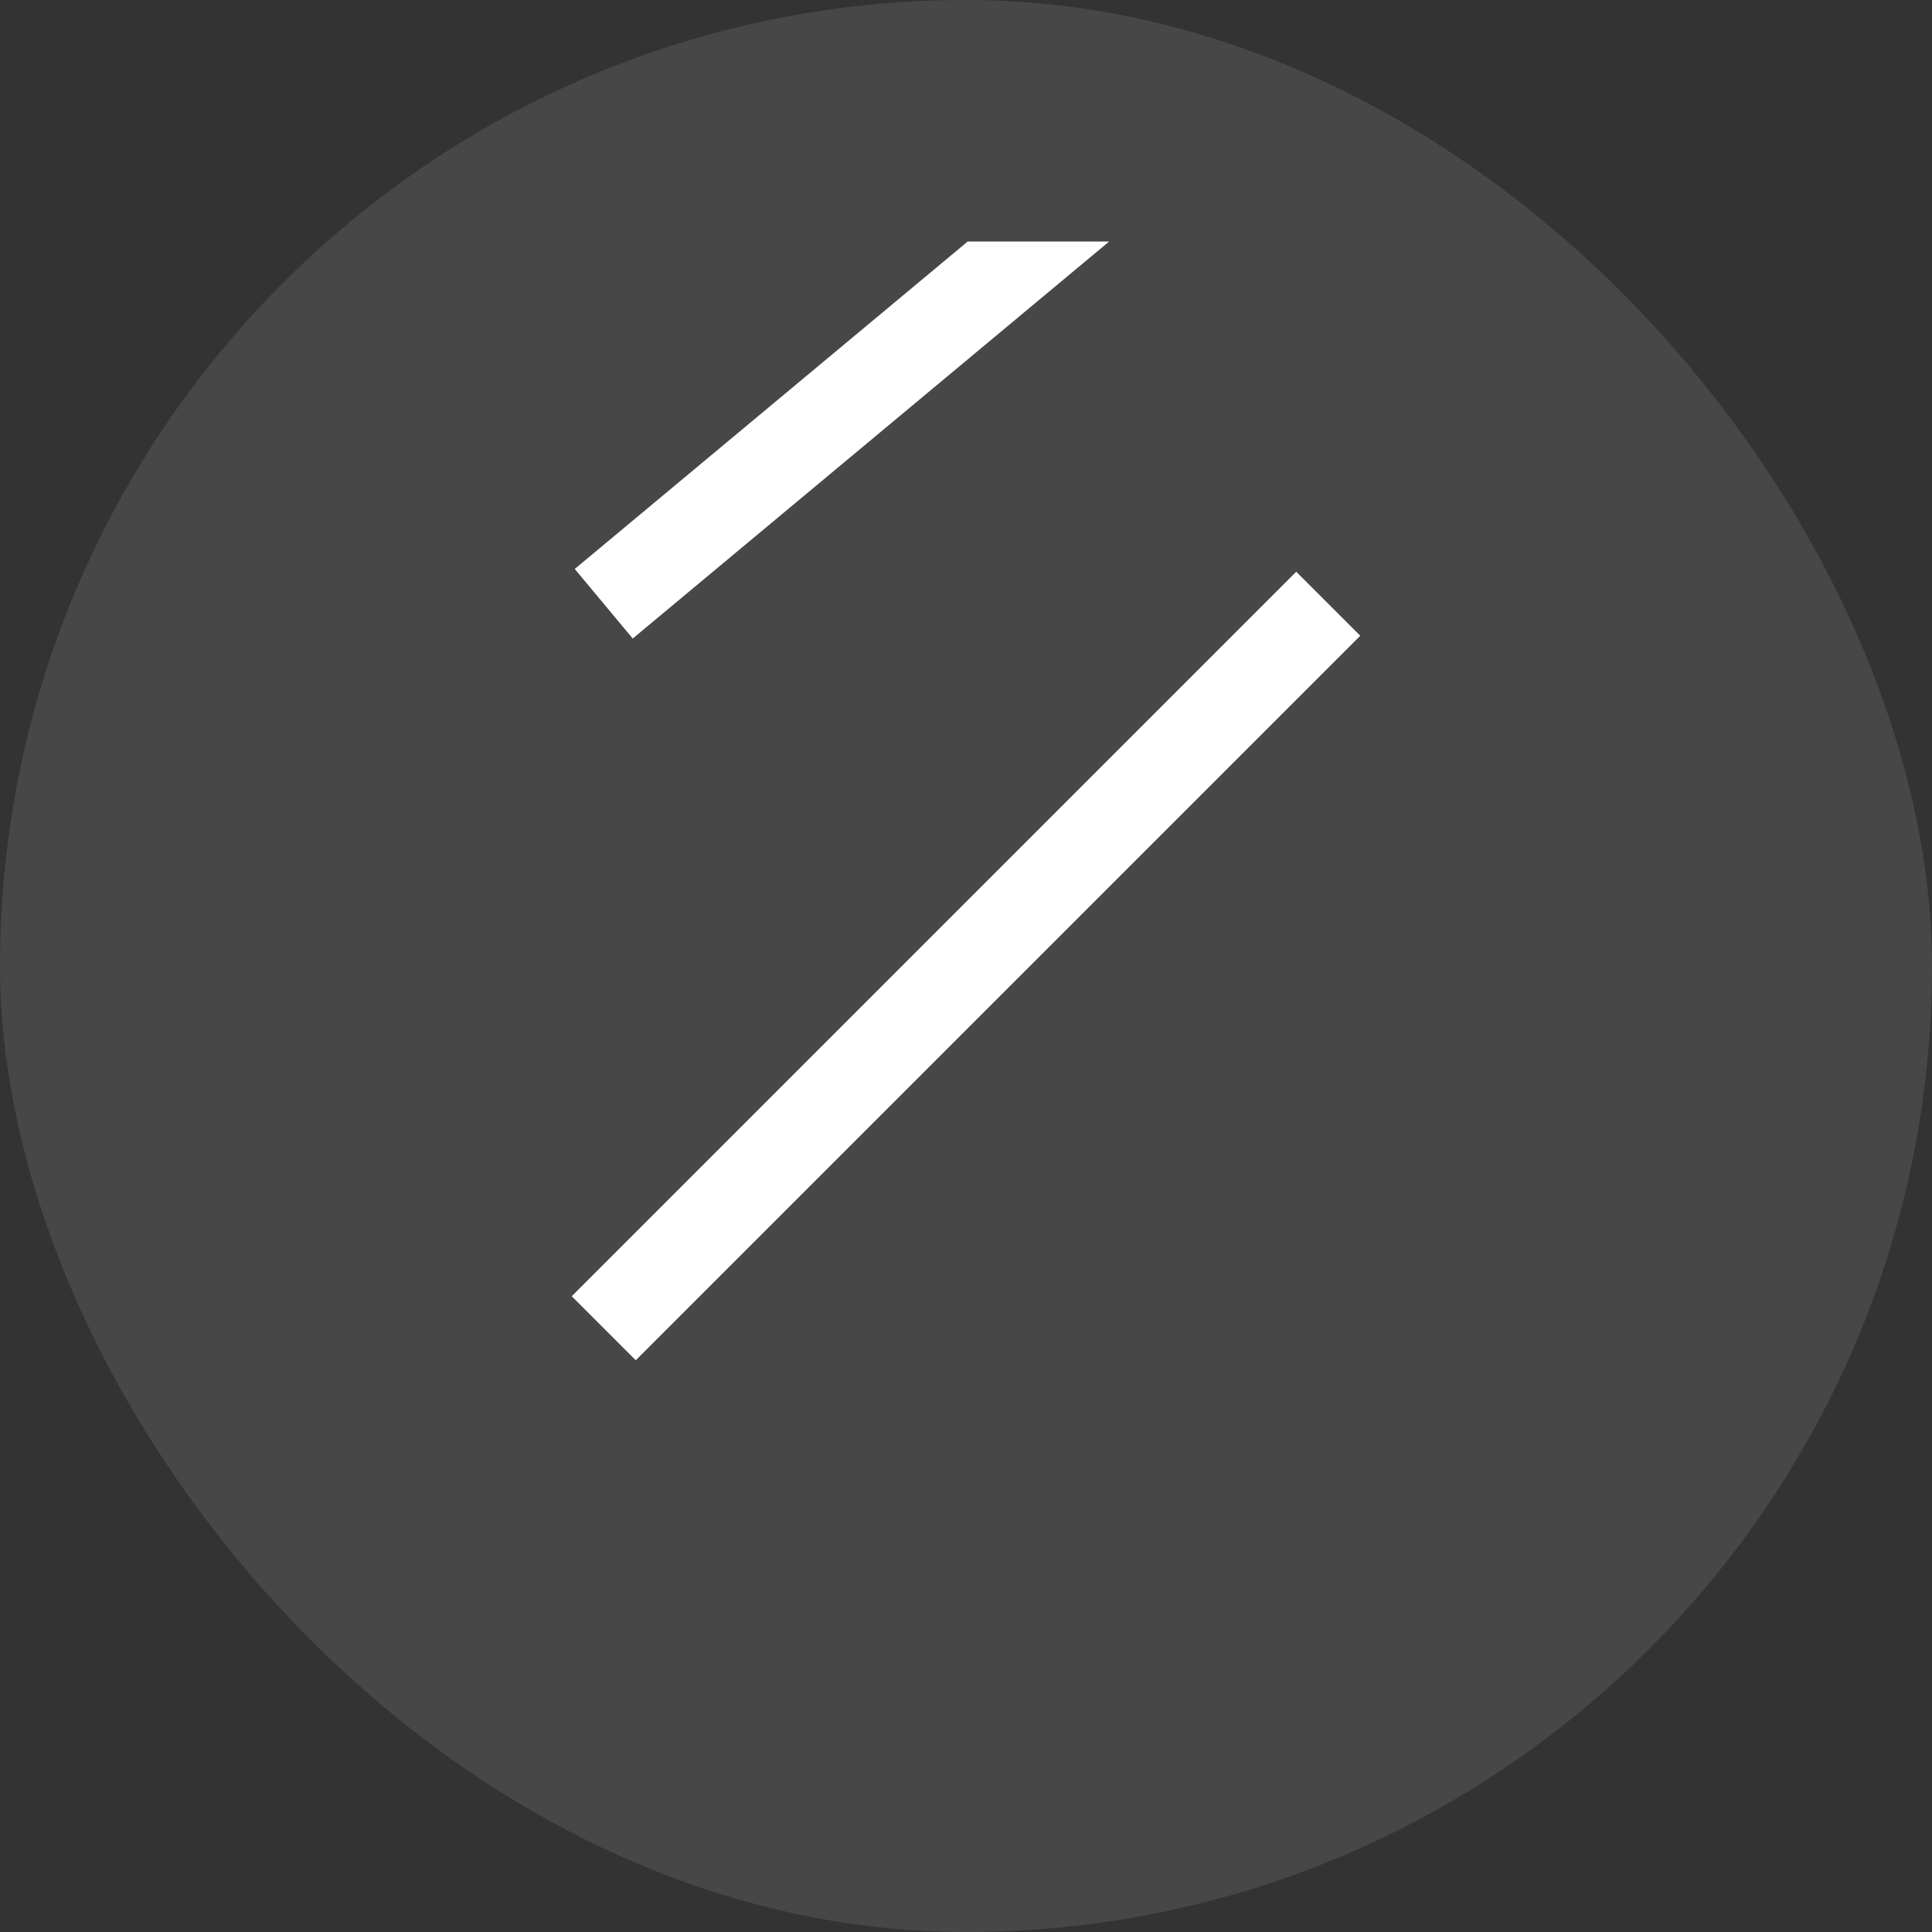 <svg width="32" height="32" viewBox="0 0 32 32" fill="none" xmlns="http://www.w3.org/2000/svg" xmlns:xlink="http://www.w3.org/1999/xlink">
	<rect x="0" y="0" width="32" height="32" fill="#333333" stroke="none"/>
	<desc>
			Created with Pixso.
	</desc>
	<defs>
		<clipPath id="clip60_3097">
			<rect id="Icon" width="24" height="24" transform="translate(4 4)" fill="white" fill-opacity="0"/>
		</clipPath>
	</defs>
	<rect id="Button" rx="16" width="32" height="32" fill="#FFFFFF" fill-opacity="0.1"/>
	<g clip-path="url(#clip60_3097)">
		<path id="Vector" d="M10 22L22 10M10 10L22 " stroke="#FFFFFF" stroke-opacity="1" stroke-width="1.5" stroke-linejoin="round"/>
	</g>
</svg>
